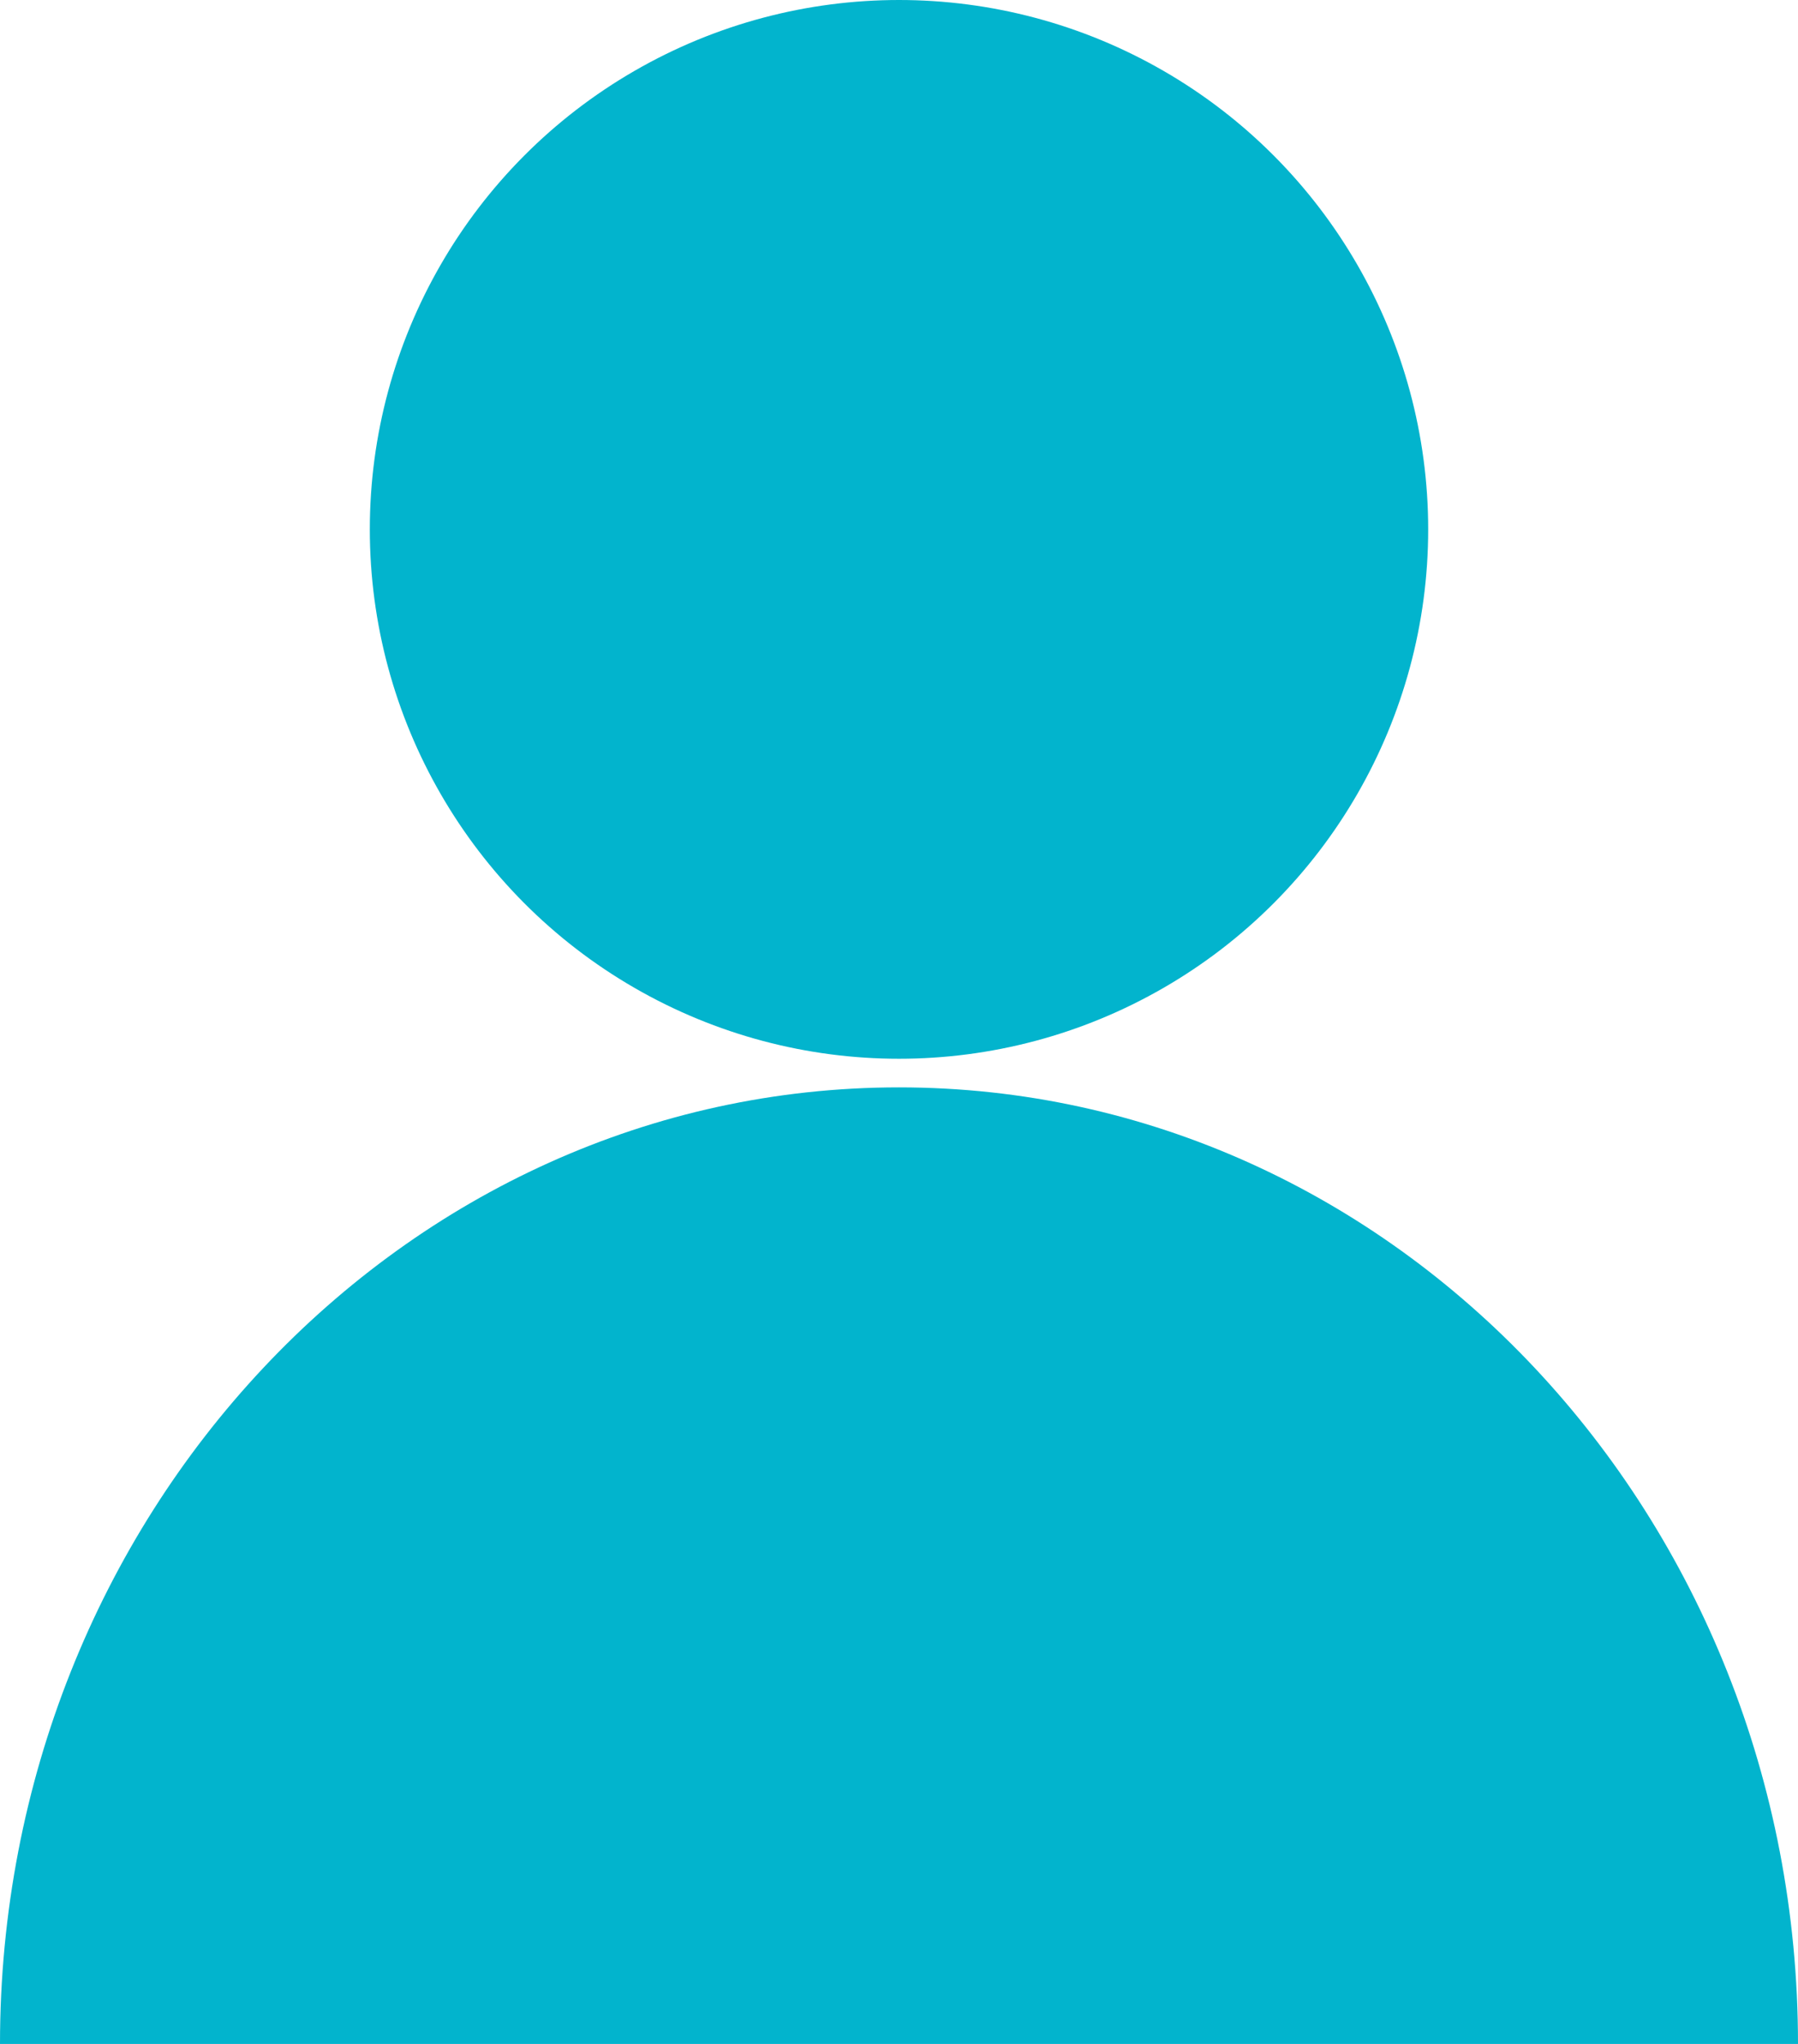 <?xml version="1.0" encoding="utf-8"?>
<!-- Generator: Adobe Illustrator 24.0.3, SVG Export Plug-In . SVG Version: 6.00 Build 0)  -->
<svg version="1.1" id="Layer_1" xmlns="http://www.w3.org/2000/svg" xmlns:xlink="http://www.w3.org/1999/xlink" x="0px" y="0px"
	 viewBox="0 0 88 100" style="enable-background:new 0 0 88 100;" xml:space="preserve">
<style type="text/css">
	.st0{fill:#02B4CD;}
	.st1{fill:none;stroke:#02B4CD;stroke-width:9;stroke-miterlimit:10;}
	.st2{fill:none;stroke:#02B4CD;stroke-width:9;stroke-linecap:round;stroke-miterlimit:10;}
	.st3{opacity:0.4;}
	.st4{fill:#D70C41;}
	.st5{fill:#23A4C1;}
	.st6{fill:#FFD800;}
	.st7{fill:#FFFFFF;}
</style>
<g>
	<circle class="st0" cx="44" cy="25.9" r="25.9"/>
	<path class="st0" d="M0,100c0-25.8,19.7-46.8,44-46.8S88,74.2,88,100"/>
</g>
</svg>
